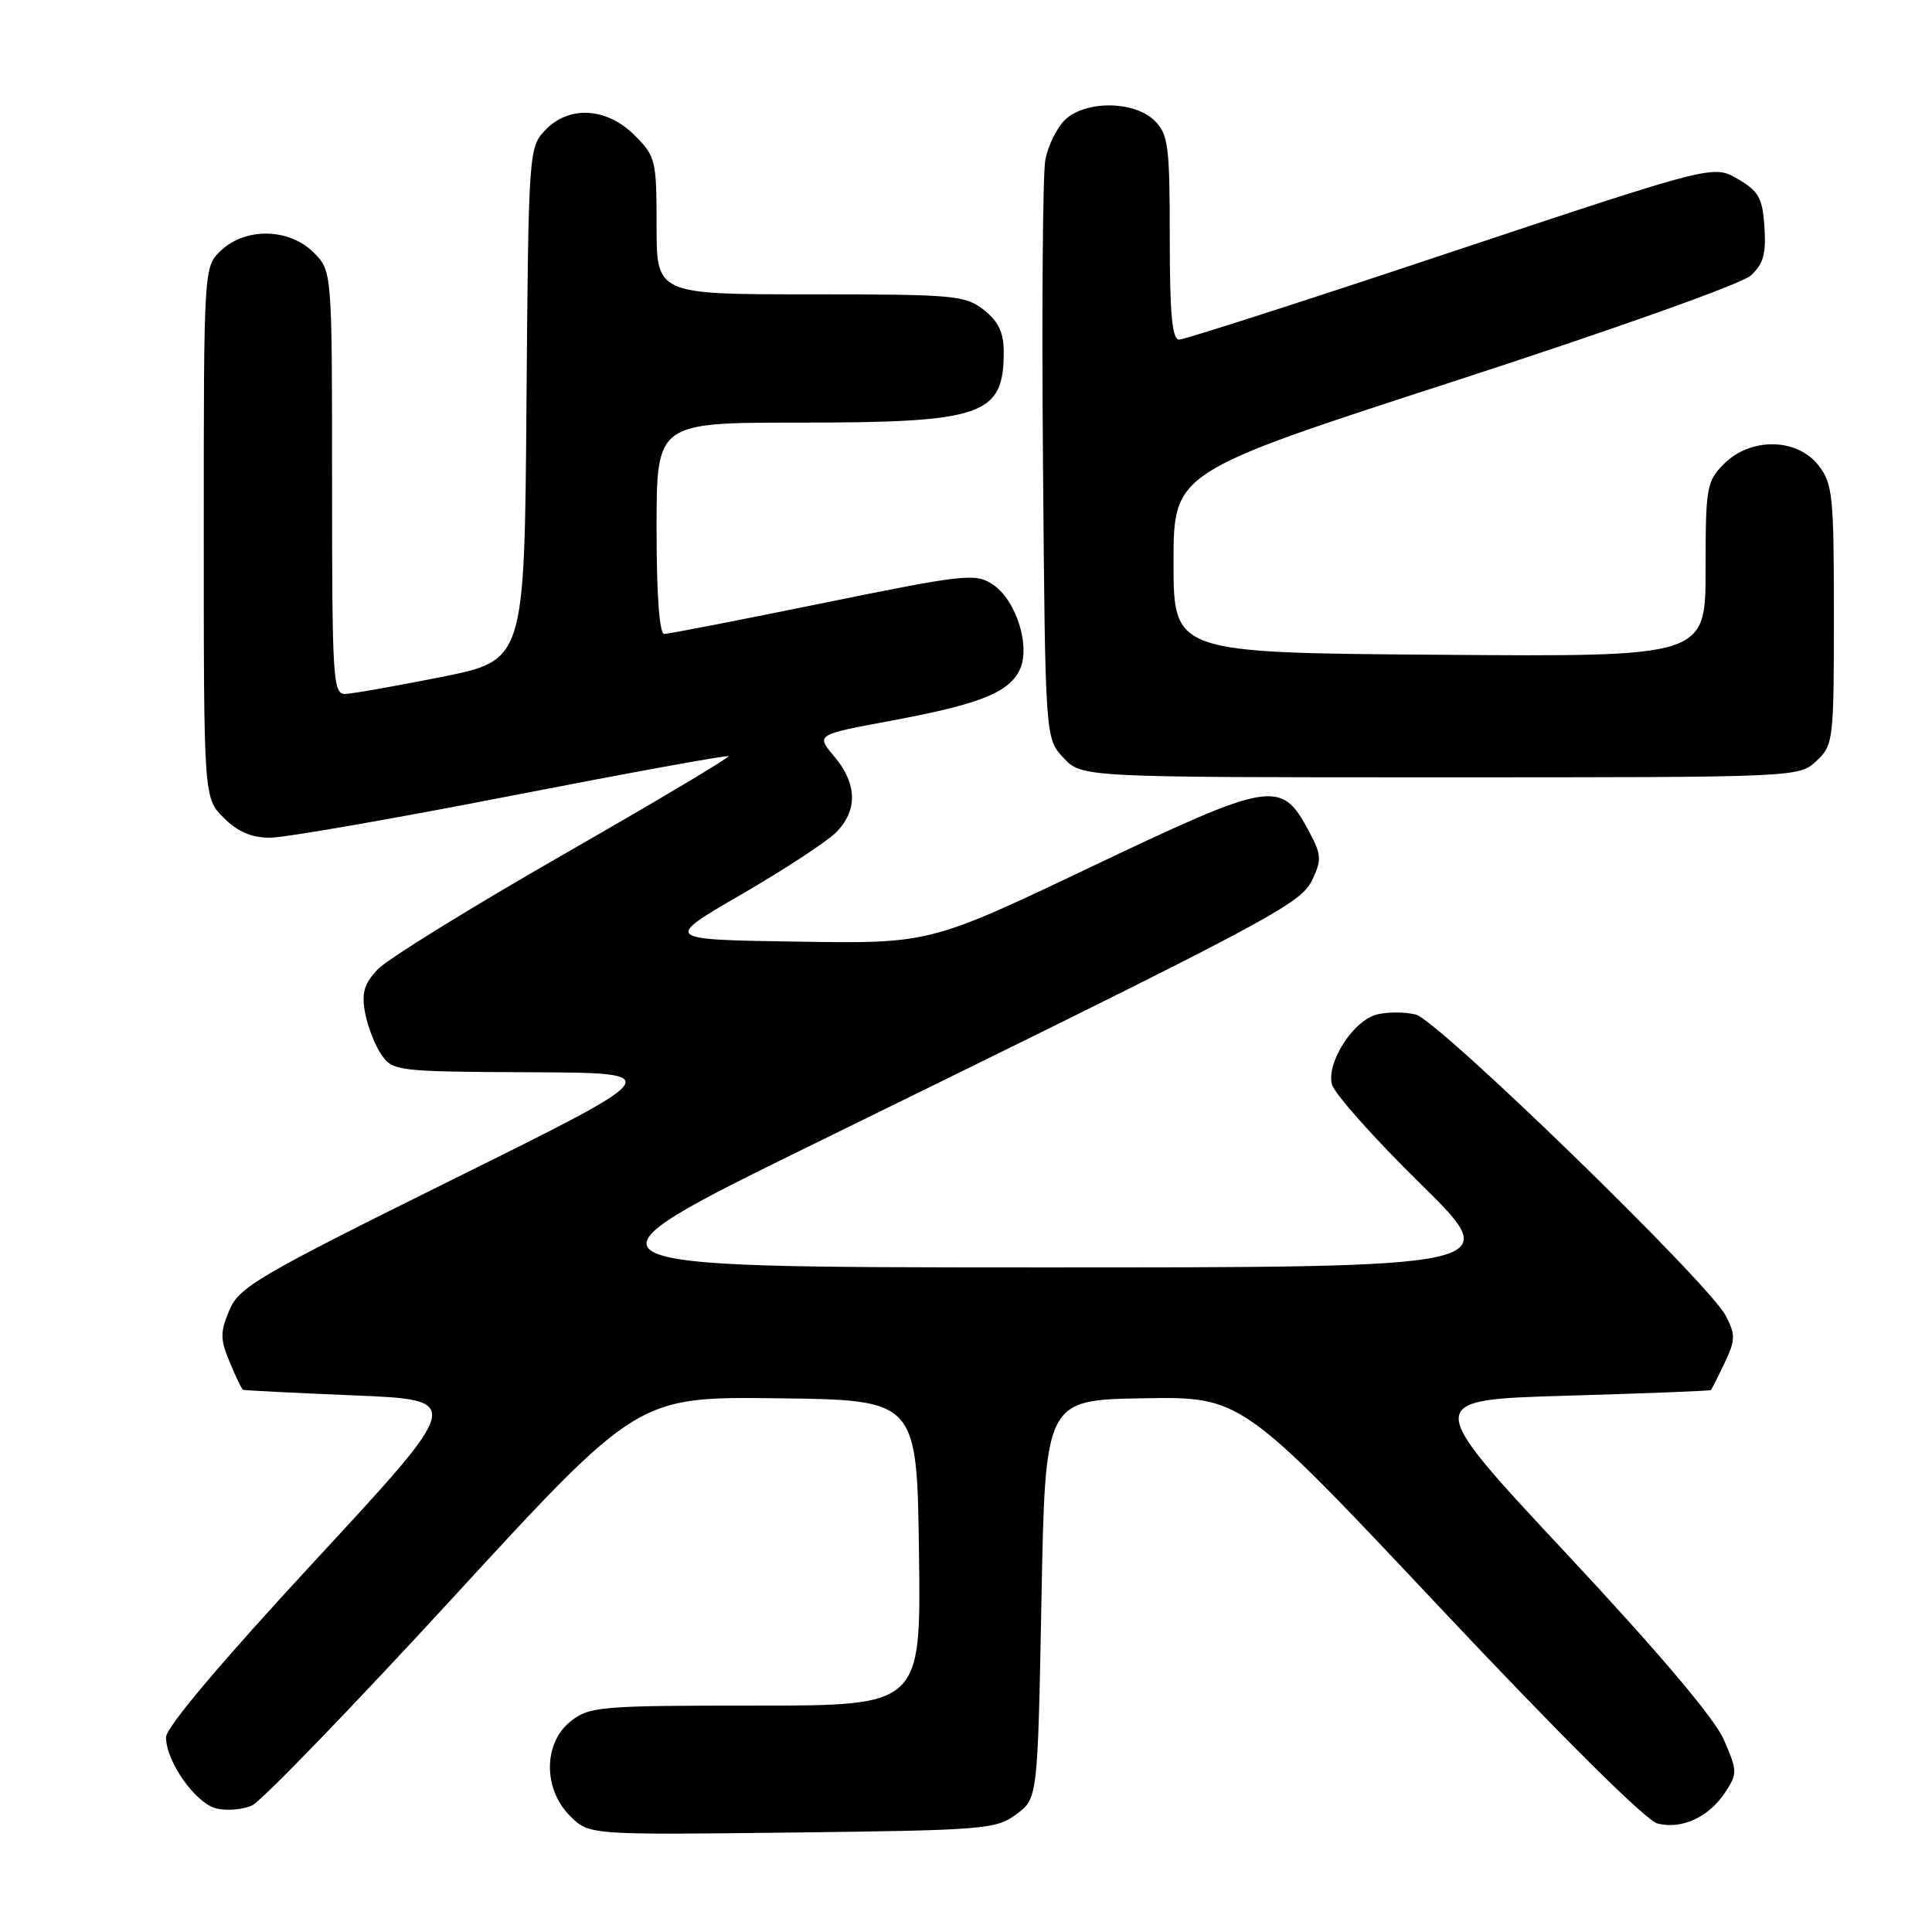 <?xml version="1.0" encoding="UTF-8" standalone="no"?>
<!DOCTYPE svg PUBLIC "-//W3C//DTD SVG 1.1//EN" "http://www.w3.org/Graphics/SVG/1.1/DTD/svg11.dtd" >
<svg xmlns="http://www.w3.org/2000/svg" xmlns:xlink="http://www.w3.org/1999/xlink" version="1.1" viewBox="0 0 256 256">
 <g >
 <path fill="currentColor"
d=" M 134.68 240.39 C 137.50 238.29 137.50 238.29 138.00 211.89 C 138.50 185.50 138.50 185.50 151.50 185.28 C 164.50 185.06 164.50 185.06 190.82 213.03 C 207.08 230.30 218.10 241.24 219.64 241.63 C 222.87 242.43 226.44 240.78 228.61 237.48 C 230.23 235.00 230.22 234.65 228.41 230.50 C 227.18 227.68 219.77 218.93 207.52 205.82 C 188.54 185.50 188.54 185.50 207.52 184.94 C 217.96 184.64 226.59 184.30 226.70 184.19 C 226.81 184.09 227.63 182.47 228.52 180.59 C 229.96 177.56 229.98 176.86 228.67 174.34 C 226.43 170.01 190.57 135.18 187.59 134.43 C 186.16 134.08 183.86 134.07 182.47 134.42 C 179.34 135.20 175.77 140.72 176.48 143.66 C 176.76 144.86 182.06 150.81 188.25 156.89 C 199.50 167.95 199.50 167.95 137.00 167.94 C 74.50 167.92 74.50 167.92 108.00 151.50 C 168.82 121.69 172.35 119.82 173.90 116.55 C 175.15 113.92 175.10 113.22 173.40 110.07 C 169.74 103.26 168.56 103.46 144.63 114.84 C 123.19 125.05 123.19 125.05 105.55 124.77 C 87.92 124.50 87.92 124.50 98.21 118.53 C 103.87 115.25 109.51 111.56 110.75 110.33 C 113.67 107.42 113.60 103.87 110.56 100.25 C 108.11 97.35 108.11 97.35 117.81 95.55 C 129.55 93.37 133.46 91.87 135.03 88.94 C 136.67 85.89 134.71 79.51 131.50 77.41 C 129.25 75.93 127.75 76.10 109.06 79.91 C 98.05 82.16 88.58 84.00 88.02 84.00 C 87.37 84.00 87.00 78.87 87.00 70.00 C 87.00 56.00 87.00 56.00 105.85 56.00 C 130.27 56.00 133.00 55.06 133.00 46.64 C 133.00 44.06 132.31 42.60 130.37 41.07 C 127.90 39.13 126.45 39.00 107.37 39.00 C 87.00 39.00 87.00 39.00 87.00 29.92 C 87.00 21.22 86.88 20.72 84.08 17.92 C 80.36 14.20 75.34 13.94 72.19 17.30 C 70.07 19.55 70.02 20.32 69.76 53.55 C 69.50 87.50 69.50 87.50 58.50 89.70 C 52.45 90.91 46.71 91.92 45.75 91.95 C 44.12 92.00 44.00 90.02 44.00 63.95 C 44.00 35.91 44.00 35.91 41.55 33.45 C 38.33 30.24 32.58 30.11 29.31 33.17 C 27.00 35.35 27.00 35.35 27.00 70.54 C 27.00 105.73 27.00 105.73 29.64 108.36 C 31.48 110.21 33.32 111.00 35.78 111.00 C 37.70 111.00 52.09 108.50 67.75 105.44 C 83.41 102.39 96.36 100.03 96.53 100.20 C 96.70 100.37 86.83 106.25 74.59 113.26 C 62.35 120.28 51.30 127.11 50.04 128.45 C 48.23 130.38 47.89 131.58 48.38 134.23 C 48.73 136.07 49.71 138.57 50.56 139.78 C 52.06 141.93 52.70 142.00 70.31 142.08 C 88.50 142.16 88.50 142.16 60.14 156.21 C 34.11 169.11 31.67 170.54 30.38 173.63 C 29.16 176.54 29.17 177.47 30.44 180.50 C 31.24 182.43 32.03 184.07 32.20 184.15 C 32.36 184.24 39.01 184.57 46.98 184.90 C 61.45 185.50 61.45 185.50 41.73 206.81 C 29.30 220.24 22.00 228.89 22.00 230.19 C 22.00 233.41 25.90 238.94 28.66 239.63 C 30.03 239.97 32.16 239.79 33.40 239.23 C 34.64 238.66 46.65 226.24 60.08 211.63 C 84.50 185.06 84.50 185.06 103.00 185.28 C 121.50 185.50 121.50 185.50 121.77 205.75 C 122.04 226.00 122.04 226.00 100.16 226.00 C 79.53 226.00 78.12 226.12 75.63 228.07 C 71.99 230.94 71.94 237.03 75.53 240.62 C 78.05 243.14 78.05 243.14 104.96 242.82 C 130.48 242.52 132.00 242.39 134.68 240.39 Z  M 240.69 100.83 C 242.93 98.72 243.00 98.14 243.00 81.46 C 243.00 65.58 242.84 64.07 240.93 61.63 C 238.09 58.02 231.97 57.94 228.45 61.45 C 226.13 63.78 226.00 64.53 226.00 75.47 C 226.00 87.03 226.00 87.03 190.75 86.76 C 155.50 86.50 155.50 86.50 155.50 74.53 C 155.50 62.57 155.50 62.57 192.67 50.52 C 213.52 43.75 230.77 37.62 231.96 36.53 C 233.65 35.01 234.03 33.67 233.80 30.10 C 233.54 26.22 233.05 25.34 230.26 23.71 C 227.02 21.83 227.02 21.83 192.26 33.41 C 173.14 39.79 156.94 45.00 156.25 45.00 C 155.31 45.00 155.00 41.63 155.00 31.50 C 155.00 19.33 154.80 17.80 153.00 16.00 C 150.32 13.32 143.72 13.28 141.06 15.94 C 139.99 17.01 138.84 19.38 138.51 21.19 C 138.17 23.01 138.03 41.00 138.20 61.17 C 138.50 97.84 138.50 97.84 140.92 100.42 C 143.35 103.00 143.35 103.00 190.86 103.00 C 238.26 103.00 238.38 103.00 240.69 100.83 Z "/>
</g>
</svg>